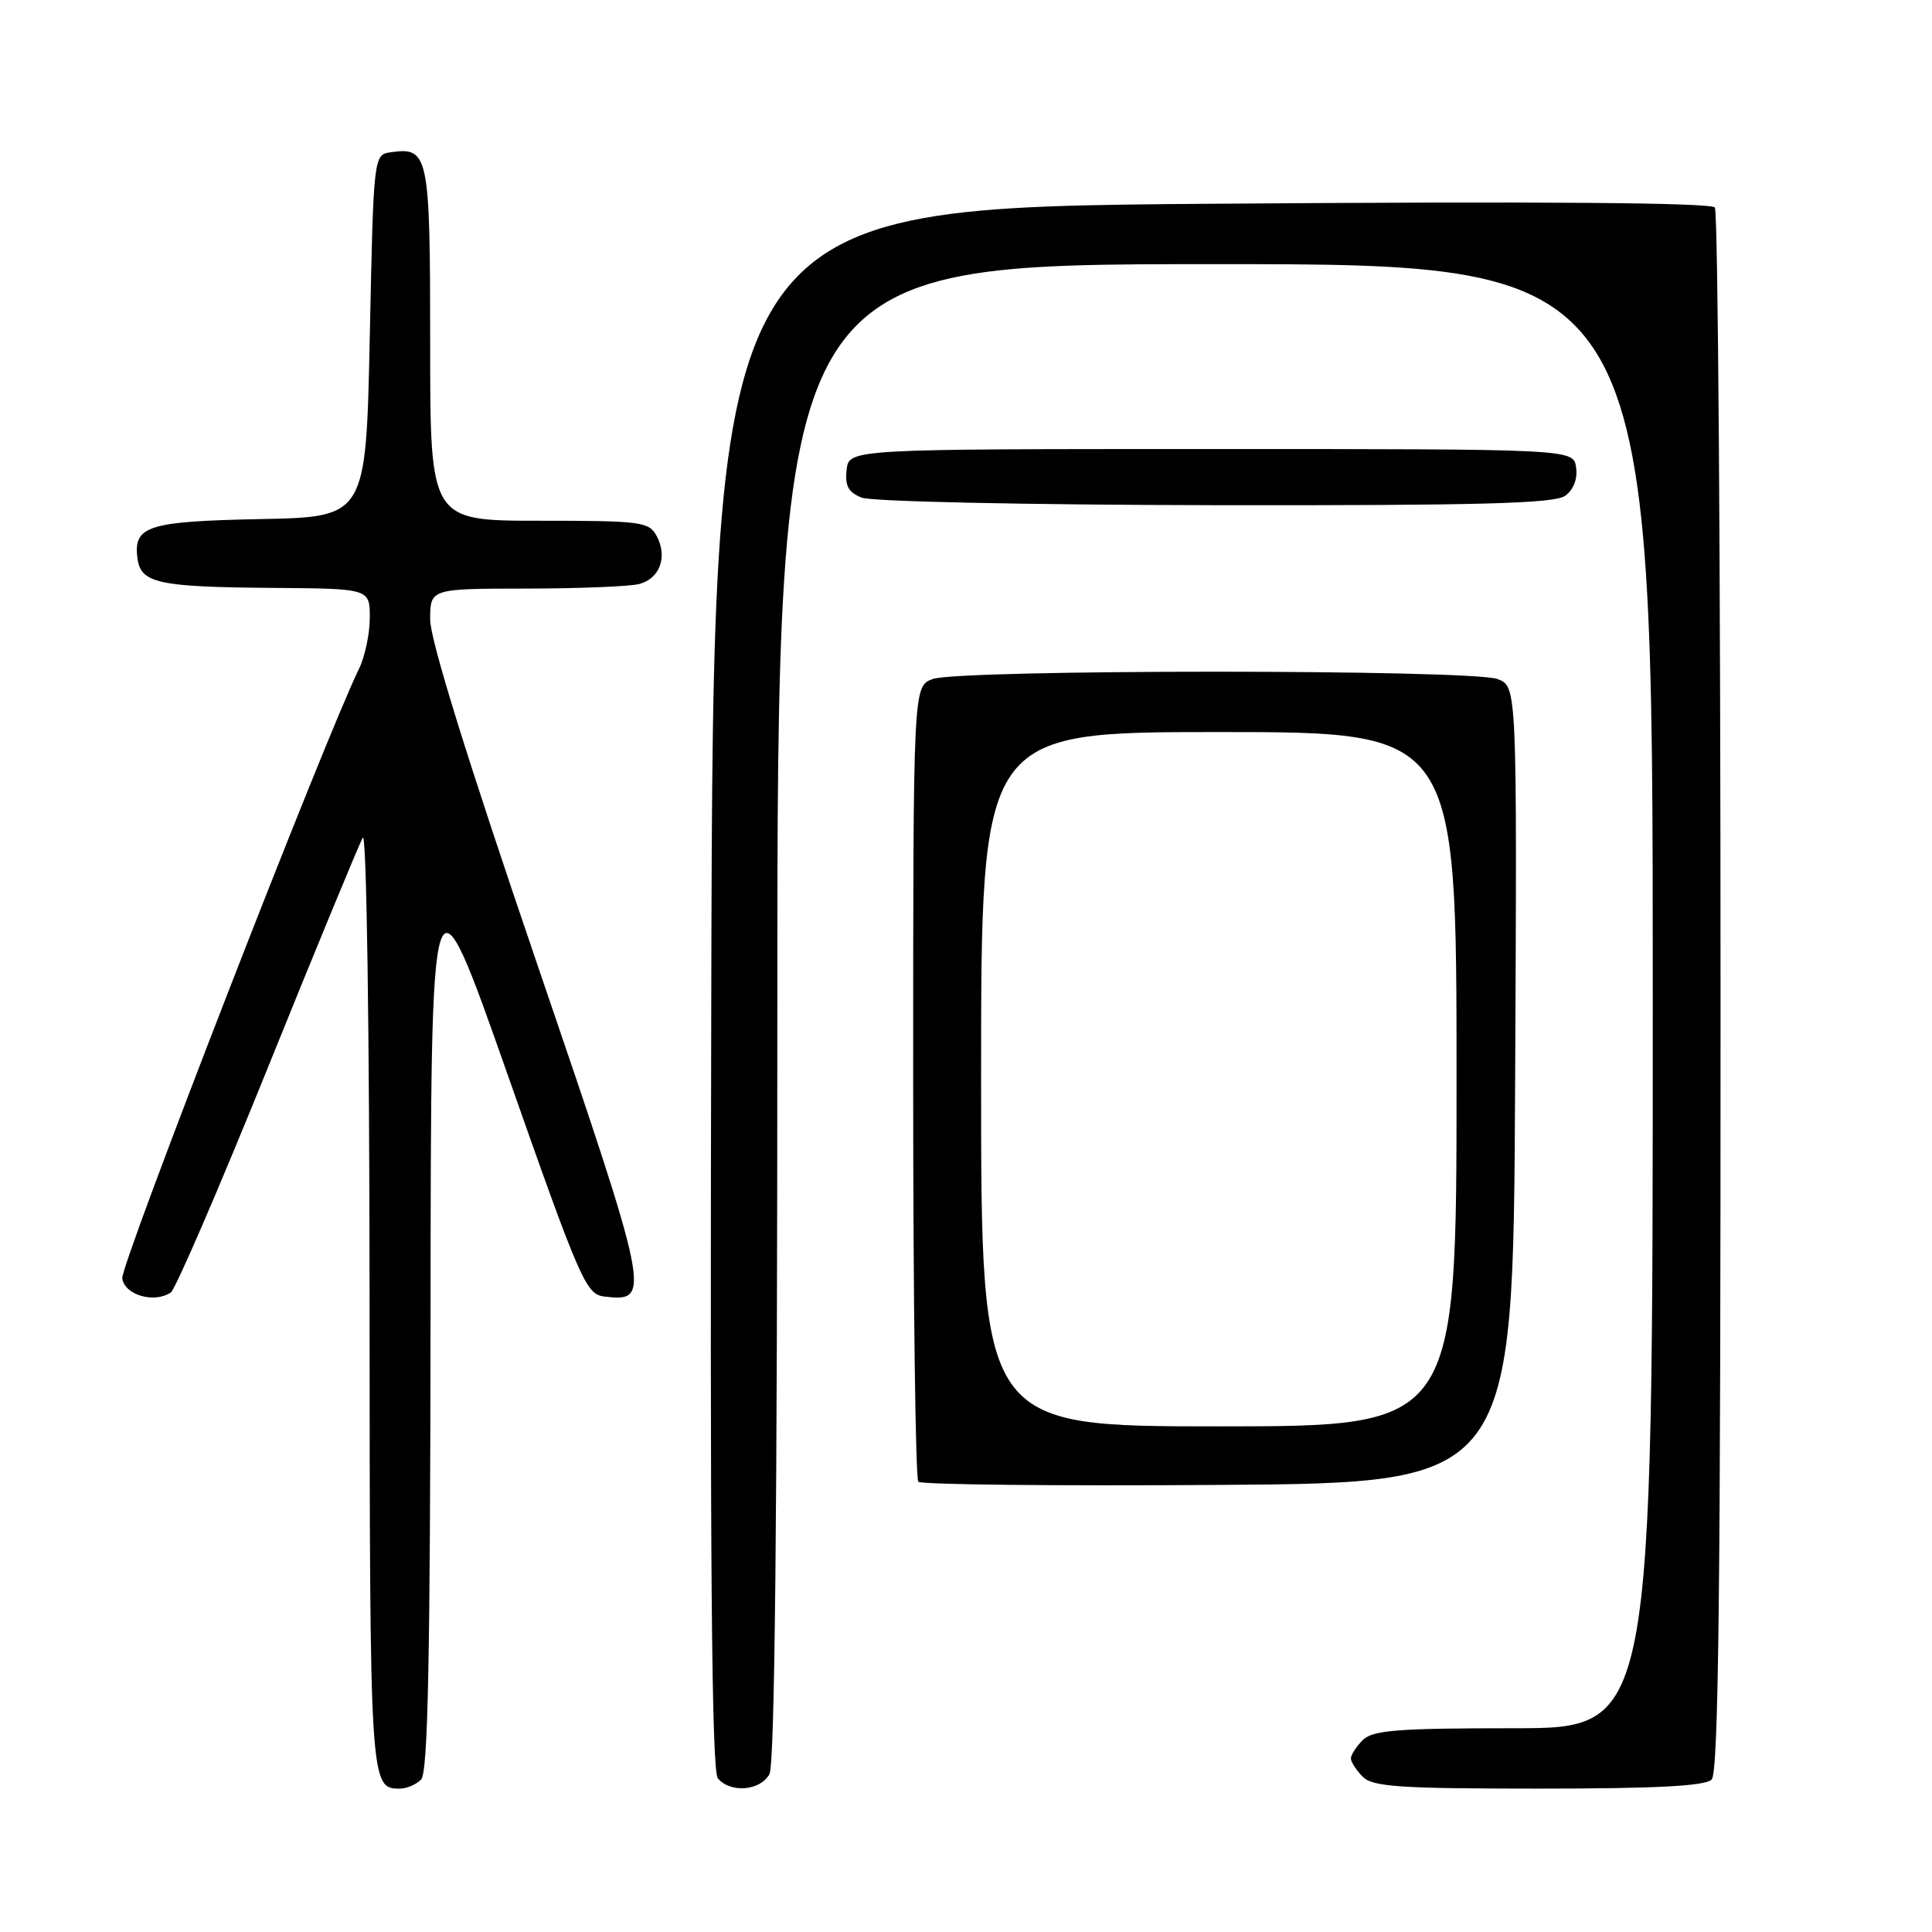 <?xml version="1.0" encoding="UTF-8" standalone="no"?>
<!DOCTYPE svg PUBLIC "-//W3C//DTD SVG 1.1//EN" "http://www.w3.org/Graphics/SVG/1.1/DTD/svg11.dtd" >
<svg xmlns="http://www.w3.org/2000/svg" xmlns:xlink="http://www.w3.org/1999/xlink" version="1.1" viewBox="0 0 256 256">
 <g >
 <path fill="currentColor"
d=" M 55.80 235.80 C 56.71 234.89 57.01 219.76 57.05 174.05 C 57.10 113.50 57.10 113.50 67.30 142.50 C 76.92 169.85 77.65 171.52 80.09 171.80 C 86.37 172.53 86.23 171.84 71.13 127.60 C 61.96 100.76 57.00 84.77 57.00 82.11 C 57.00 78.00 57.00 78.00 69.75 77.99 C 76.76 77.98 83.50 77.71 84.72 77.38 C 87.44 76.65 88.48 73.77 87.02 71.04 C 86.00 69.13 85.00 69.00 71.46 69.00 C 57.00 69.00 57.00 69.00 57.00 45.62 C 57.00 20.46 56.80 19.47 51.81 20.17 C 49.50 20.50 49.50 20.50 49.00 44.50 C 48.50 68.50 48.50 68.50 34.57 68.78 C 19.64 69.08 17.70 69.68 18.20 73.87 C 18.60 77.29 20.81 77.78 36.25 77.90 C 49.00 78.00 49.00 78.00 49.00 81.85 C 49.00 83.96 48.36 87.00 47.58 88.60 C 43.08 97.77 15.95 167.62 16.20 169.39 C 16.51 171.60 20.43 172.74 22.63 171.26 C 23.25 170.84 29.03 157.45 35.48 141.50 C 41.92 125.55 47.59 111.83 48.07 111.00 C 48.57 110.14 48.95 135.98 48.97 172.05 C 49.00 236.82 49.01 237.00 53.00 237.00 C 53.88 237.00 55.14 236.46 55.80 235.80 Z  M 101.96 235.07 C 102.66 233.77 103.00 200.44 103.00 134.07 C 103.00 35.00 103.00 35.00 161.00 35.00 C 219.00 35.00 219.00 35.00 219.00 132.00 C 219.00 229.00 219.00 229.00 200.57 229.00 C 185.15 229.00 181.89 229.26 180.57 230.57 C 179.71 231.44 179.00 232.53 179.00 233.00 C 179.00 233.47 179.71 234.56 180.57 235.43 C 181.90 236.76 185.45 237.00 203.87 237.00 C 219.44 237.00 225.94 236.66 226.80 235.80 C 227.72 234.88 228.00 210.38 227.98 131.55 C 227.98 74.87 227.64 28.05 227.23 27.50 C 226.75 26.84 203.92 26.67 160.50 27.00 C 94.50 27.50 94.50 27.50 94.25 130.89 C 94.06 206.46 94.29 234.65 95.12 235.64 C 96.77 237.63 100.77 237.30 101.96 235.07 Z  M 200.76 143.73 C 201.02 90.96 201.02 90.96 198.44 89.98 C 195.04 88.68 126.97 88.68 123.57 89.98 C 121.00 90.95 121.00 90.95 121.00 143.31 C 121.00 172.11 121.31 195.97 121.68 196.34 C 122.05 196.72 139.94 196.91 161.43 196.76 C 200.50 196.50 200.50 196.50 200.76 143.73 Z  M 207.40 65.69 C 208.50 64.89 209.06 63.45 208.84 61.94 C 208.50 59.50 208.50 59.50 160.50 59.50 C 112.50 59.50 112.50 59.50 112.18 62.26 C 111.94 64.37 112.41 65.23 114.18 65.94 C 115.48 66.46 136.11 66.90 161.06 66.94 C 196.23 66.99 205.99 66.72 207.40 65.69 Z  M 130.00 143.00 C 130.00 97.00 130.00 97.00 161.50 97.00 C 193.00 97.00 193.00 97.00 193.00 143.00 C 193.00 189.00 193.00 189.00 161.50 189.00 C 130.00 189.00 130.00 189.00 130.00 143.00 Z "/>
</g>
</svg>